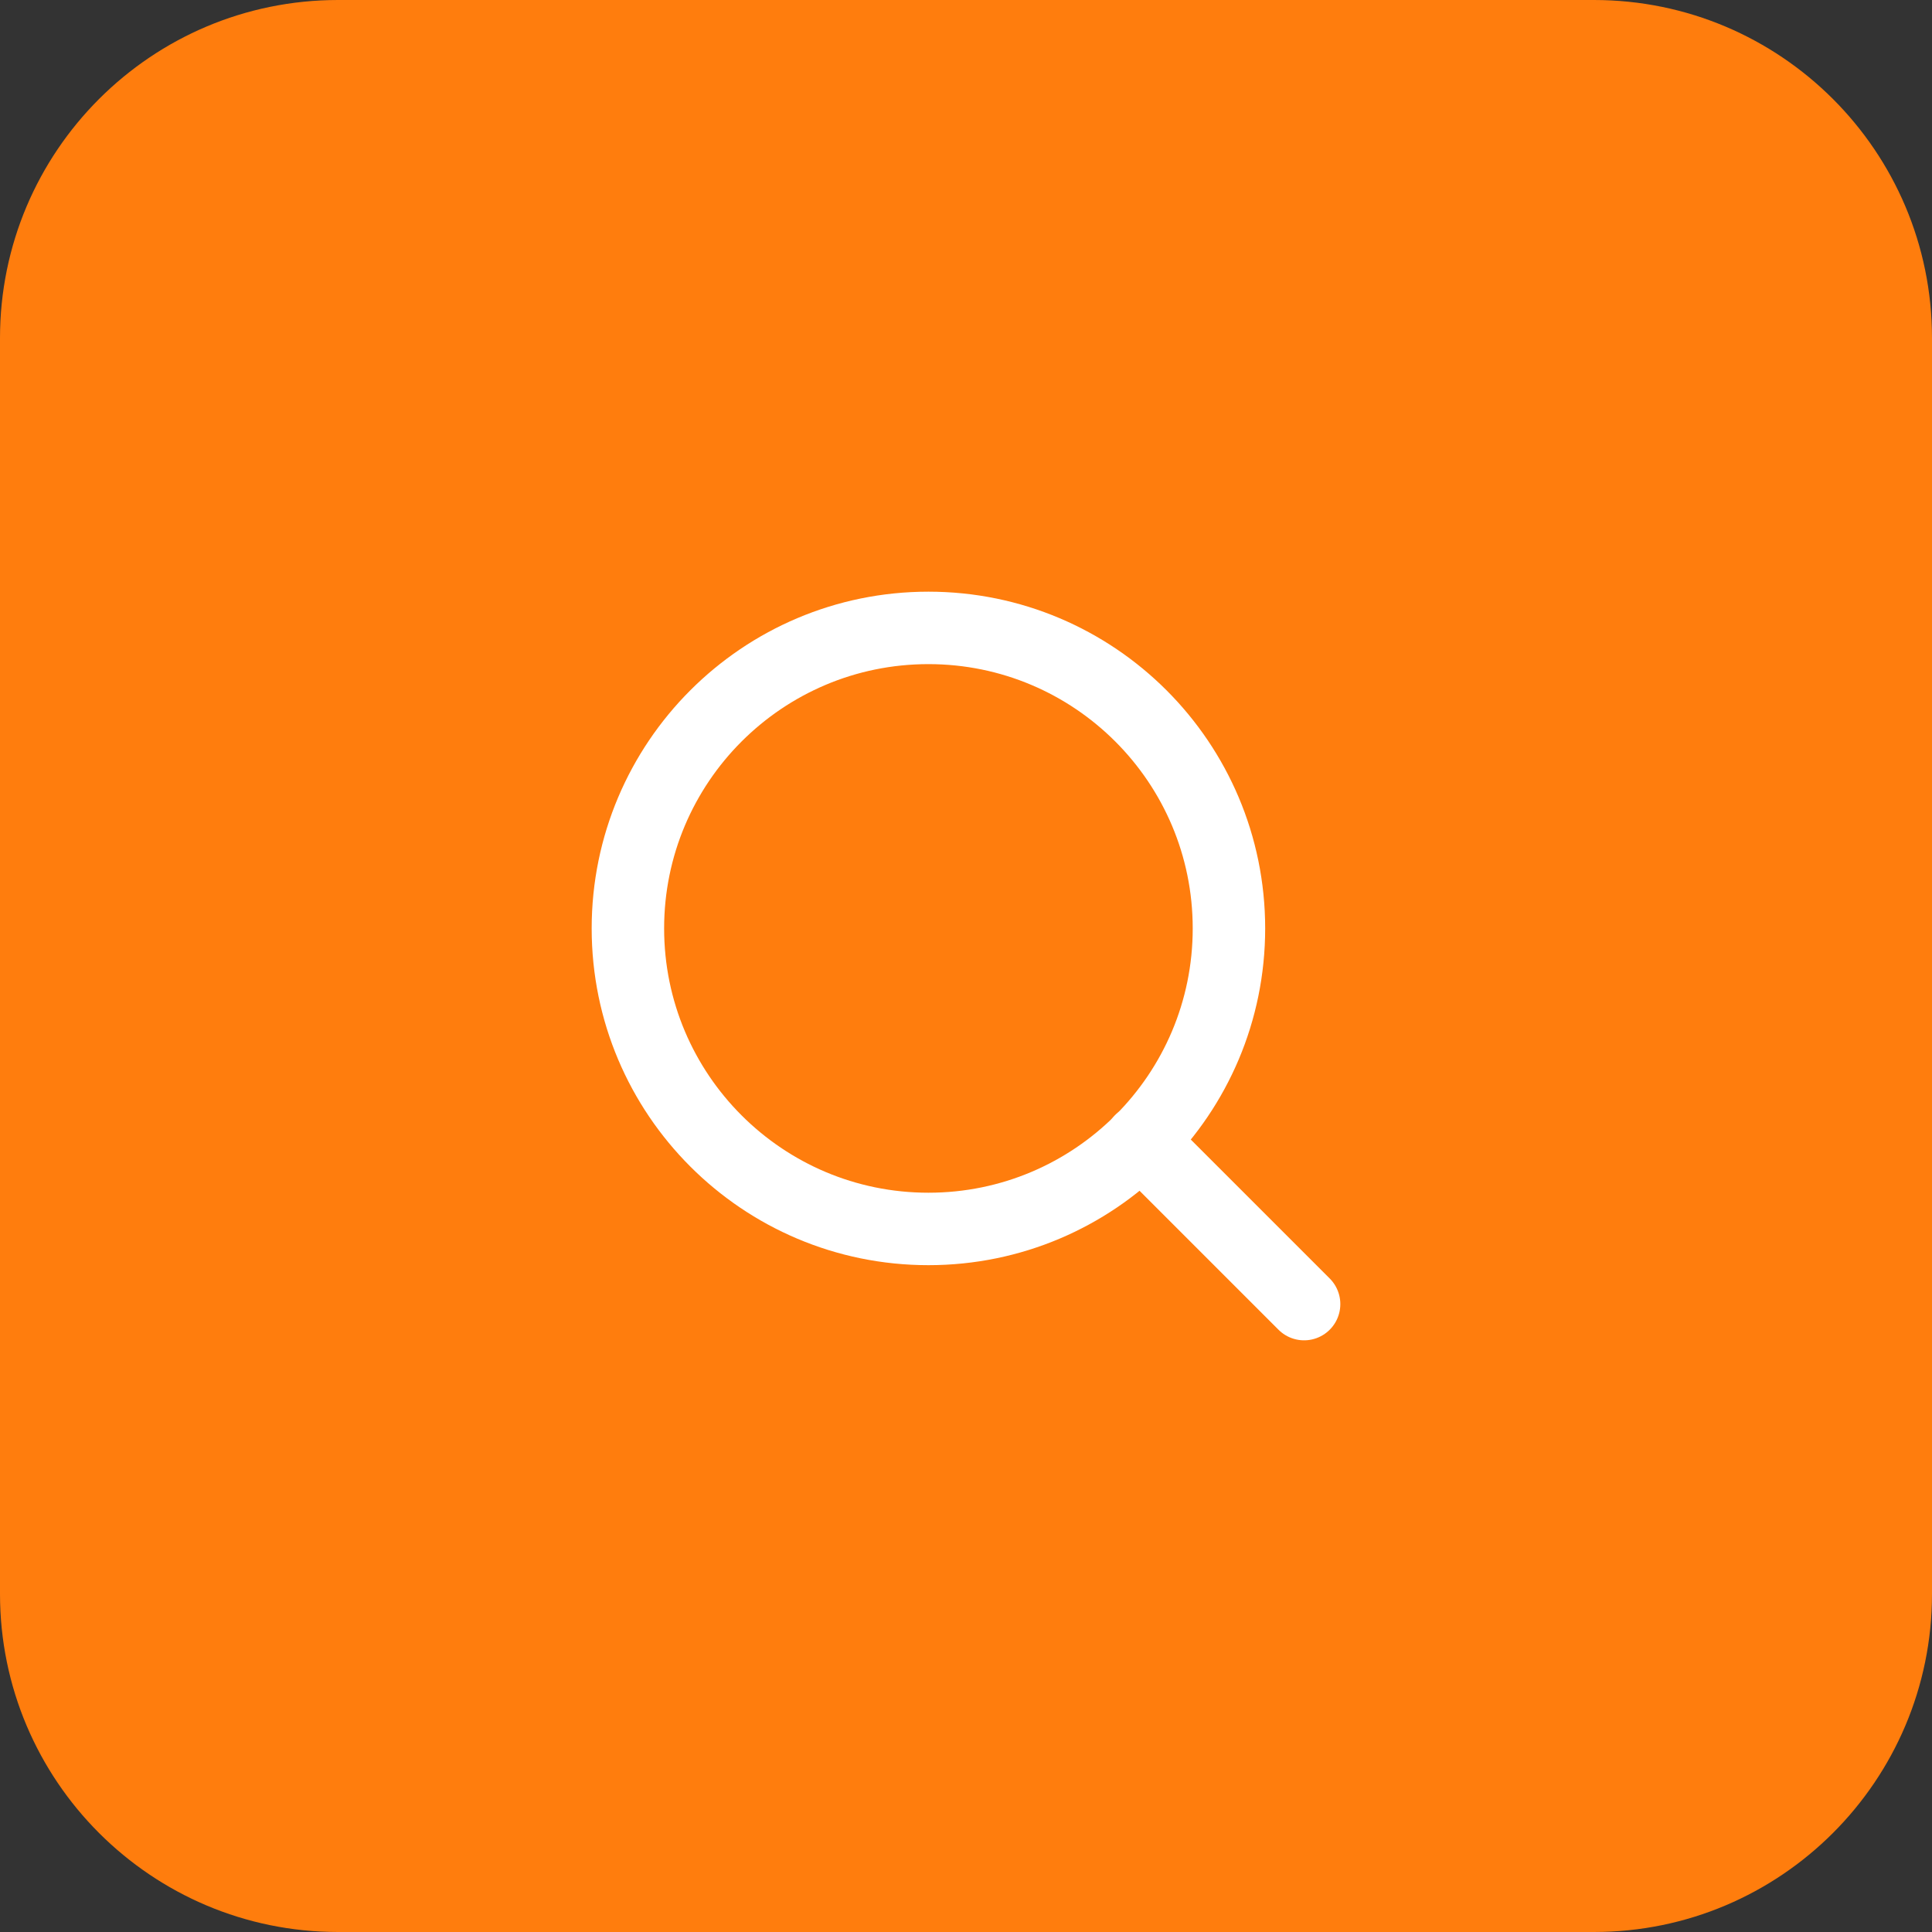 <svg width="40px" height="40px" viewBox="0 0 40 40" version="1.1" xmlns="http://www.w3.org/2000/svg" xmlns:xlink="http://www.w3.org/1999/xlink">
    <rect x="0" y="0" width="40" height="40" fill="#333333" stroke="none"/>
    <g id="Page-1" stroke="none" stroke-width="1" fill="none" fill-rule="evenodd">
        <g id="Explore" transform="translate(-315, -133)">
            <g id="Search-bar" transform="translate(20, 133)">
                <g id="icon" transform="translate(295, 0)">
                    <path d="M7,0 L33,0 C36.866,-7.10171439e-16 40,3.134 40,7 L40,33 C40,36.866 36.866,40 33,40 L7,40 C3.134,40 4.73447626e-16,36.866 0,33 L0,7 C-4.73447626e-16,3.134 3.134,7.10171439e-16 7,0 Z" id="BG" fill="#FF7D0D"></path>
                    <g transform="translate(13, 13)" id="Vector" stroke="#FFFFFF" stroke-dasharray="0,0" stroke-linecap="round" stroke-linejoin="round" stroke-width="1.5">
                        <path d="M6.222,12.444 C2.786,12.444 0,9.659 0,6.222 C0,2.786 2.786,0 6.222,0 C9.659,0 12.444,2.786 12.444,6.222 C12.444,9.659 9.659,12.444 6.222,12.444 Z"></path>
                        <line x1="14" y1="14" x2="10.617" y2="10.617"></line>
                    </g>
                </g>
            </g>
        </g>
    </g>
</svg>